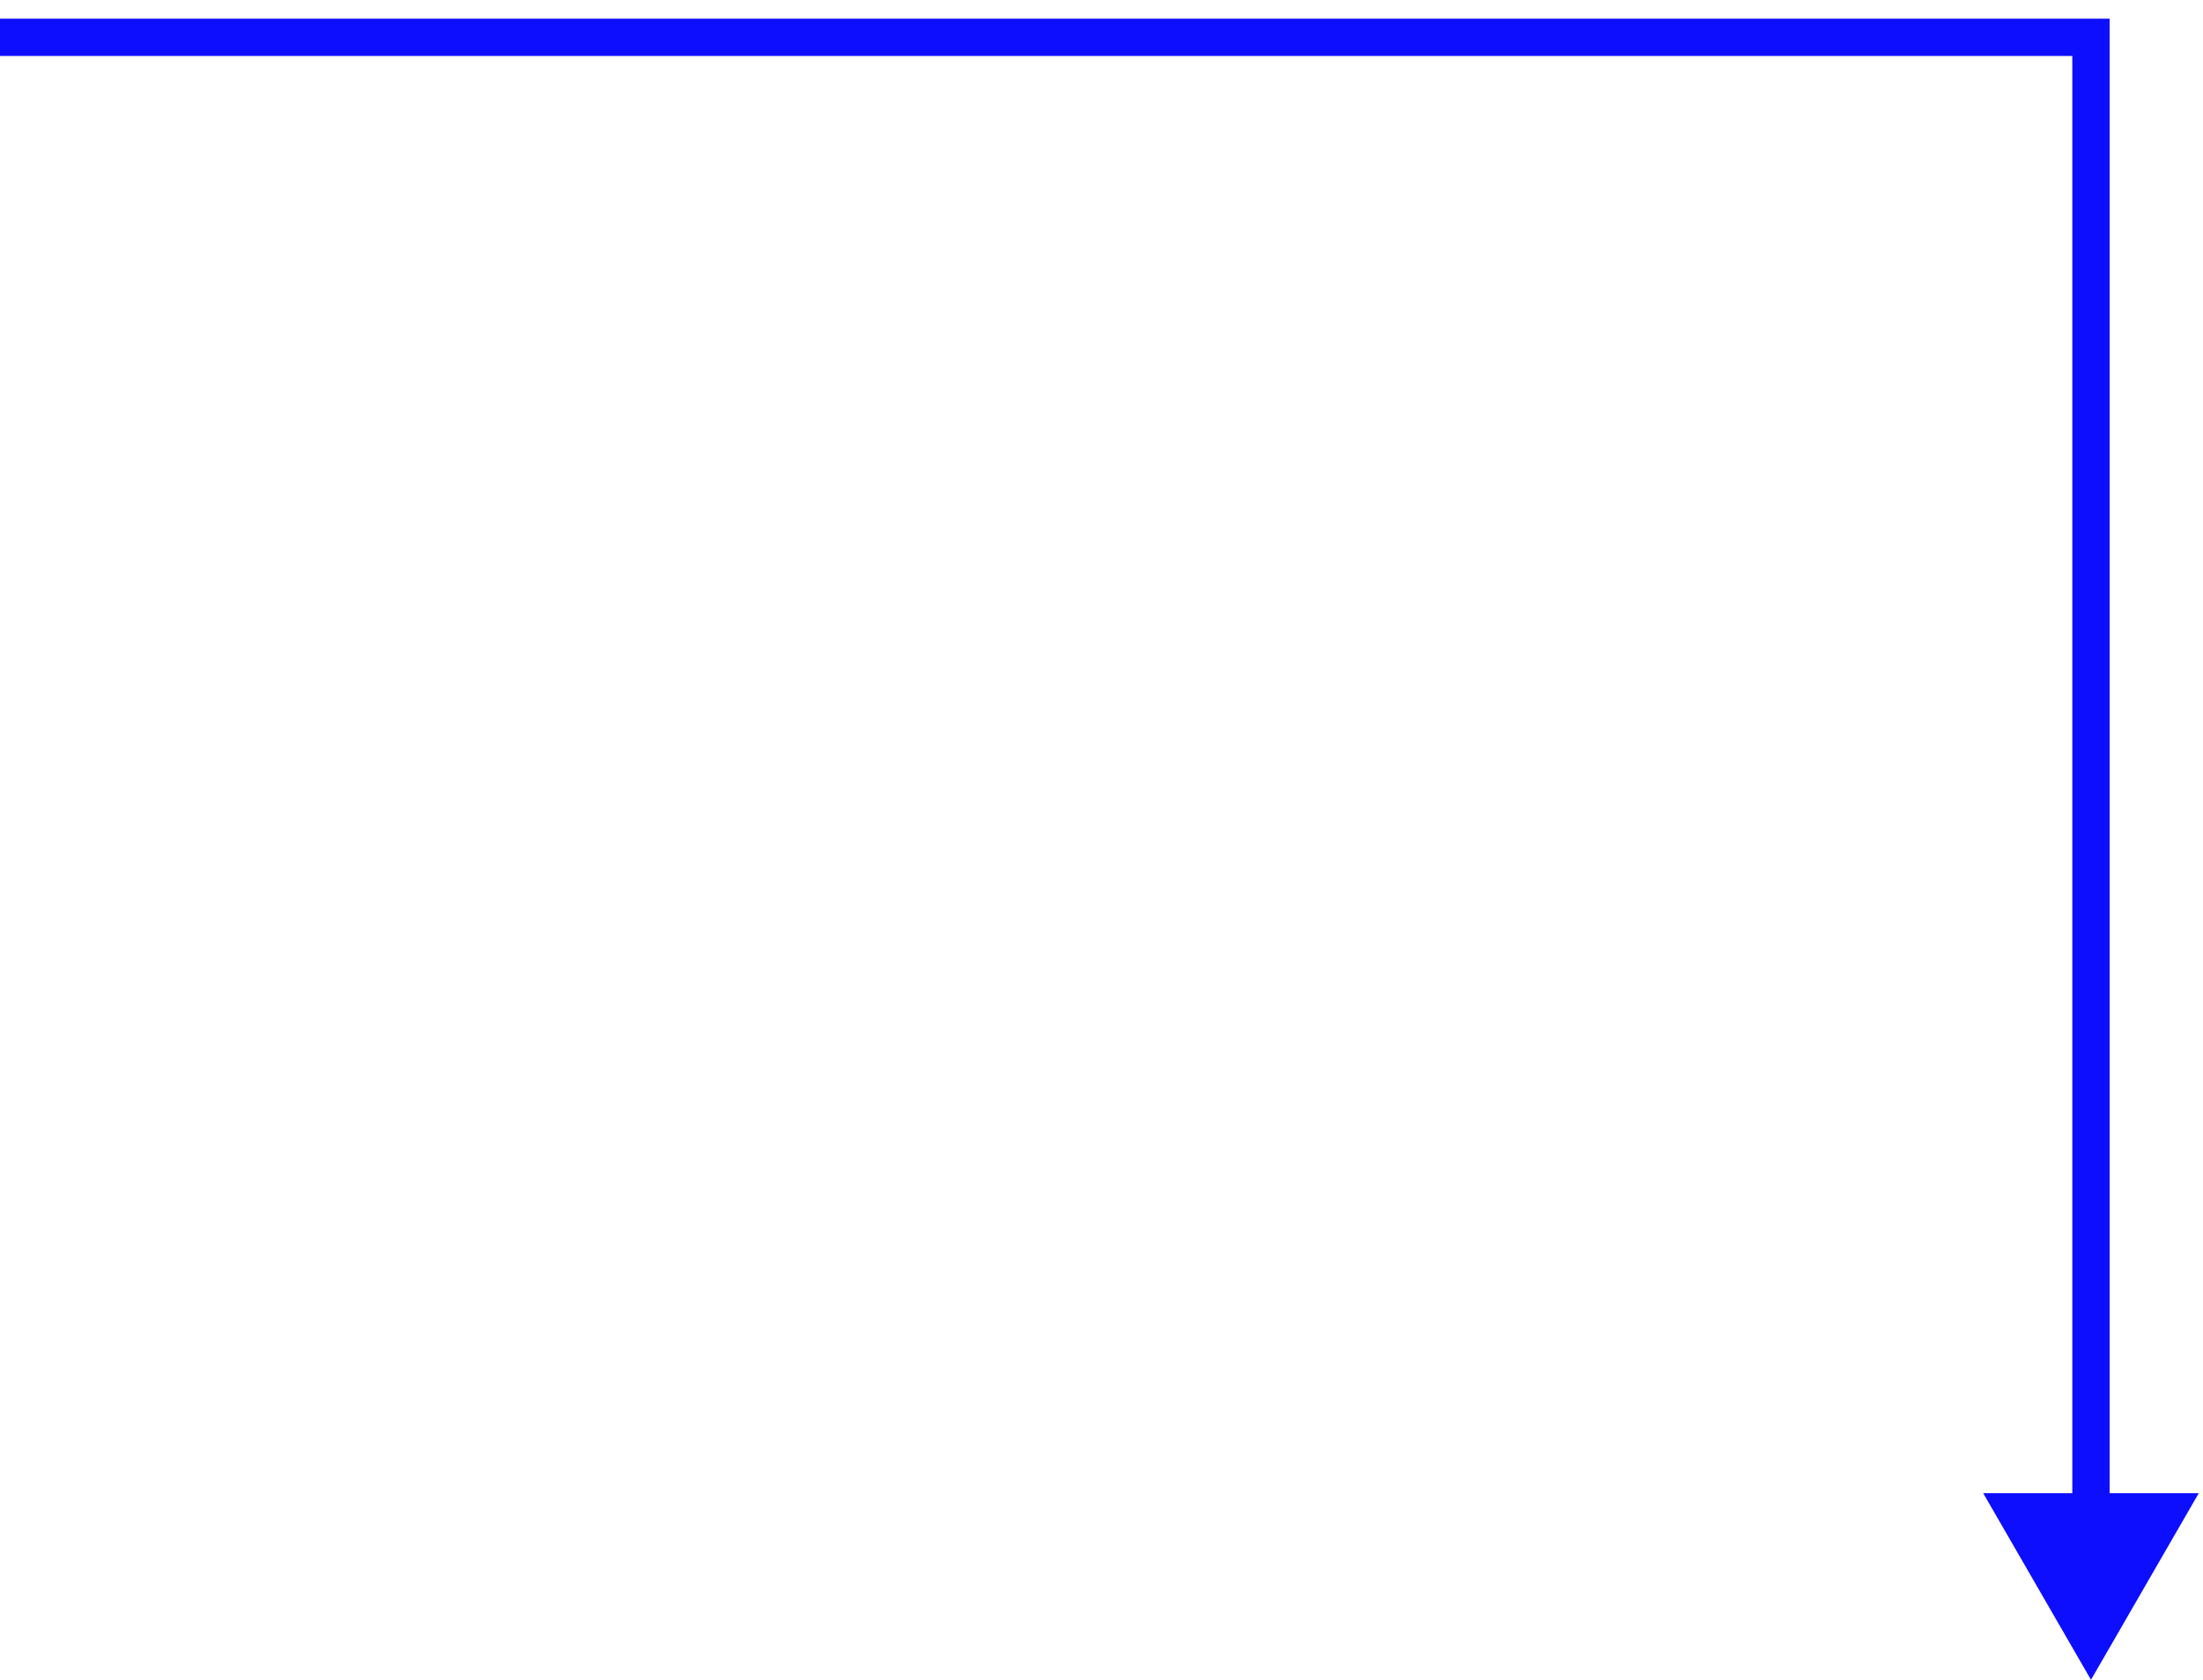 <svg width="59" height="45" viewBox="0 0 59 45" fill="none" xmlns="http://www.w3.org/2000/svg">
<path d="M56 1H56.5V0.5H56V1ZM56 45L58.887 40H53.113L56 45ZM0 1.5H56V0.5H0V1.5ZM55.5 1V40.5H56.5V1H55.5Z" fill="#0E0EFF"/>
</svg>
